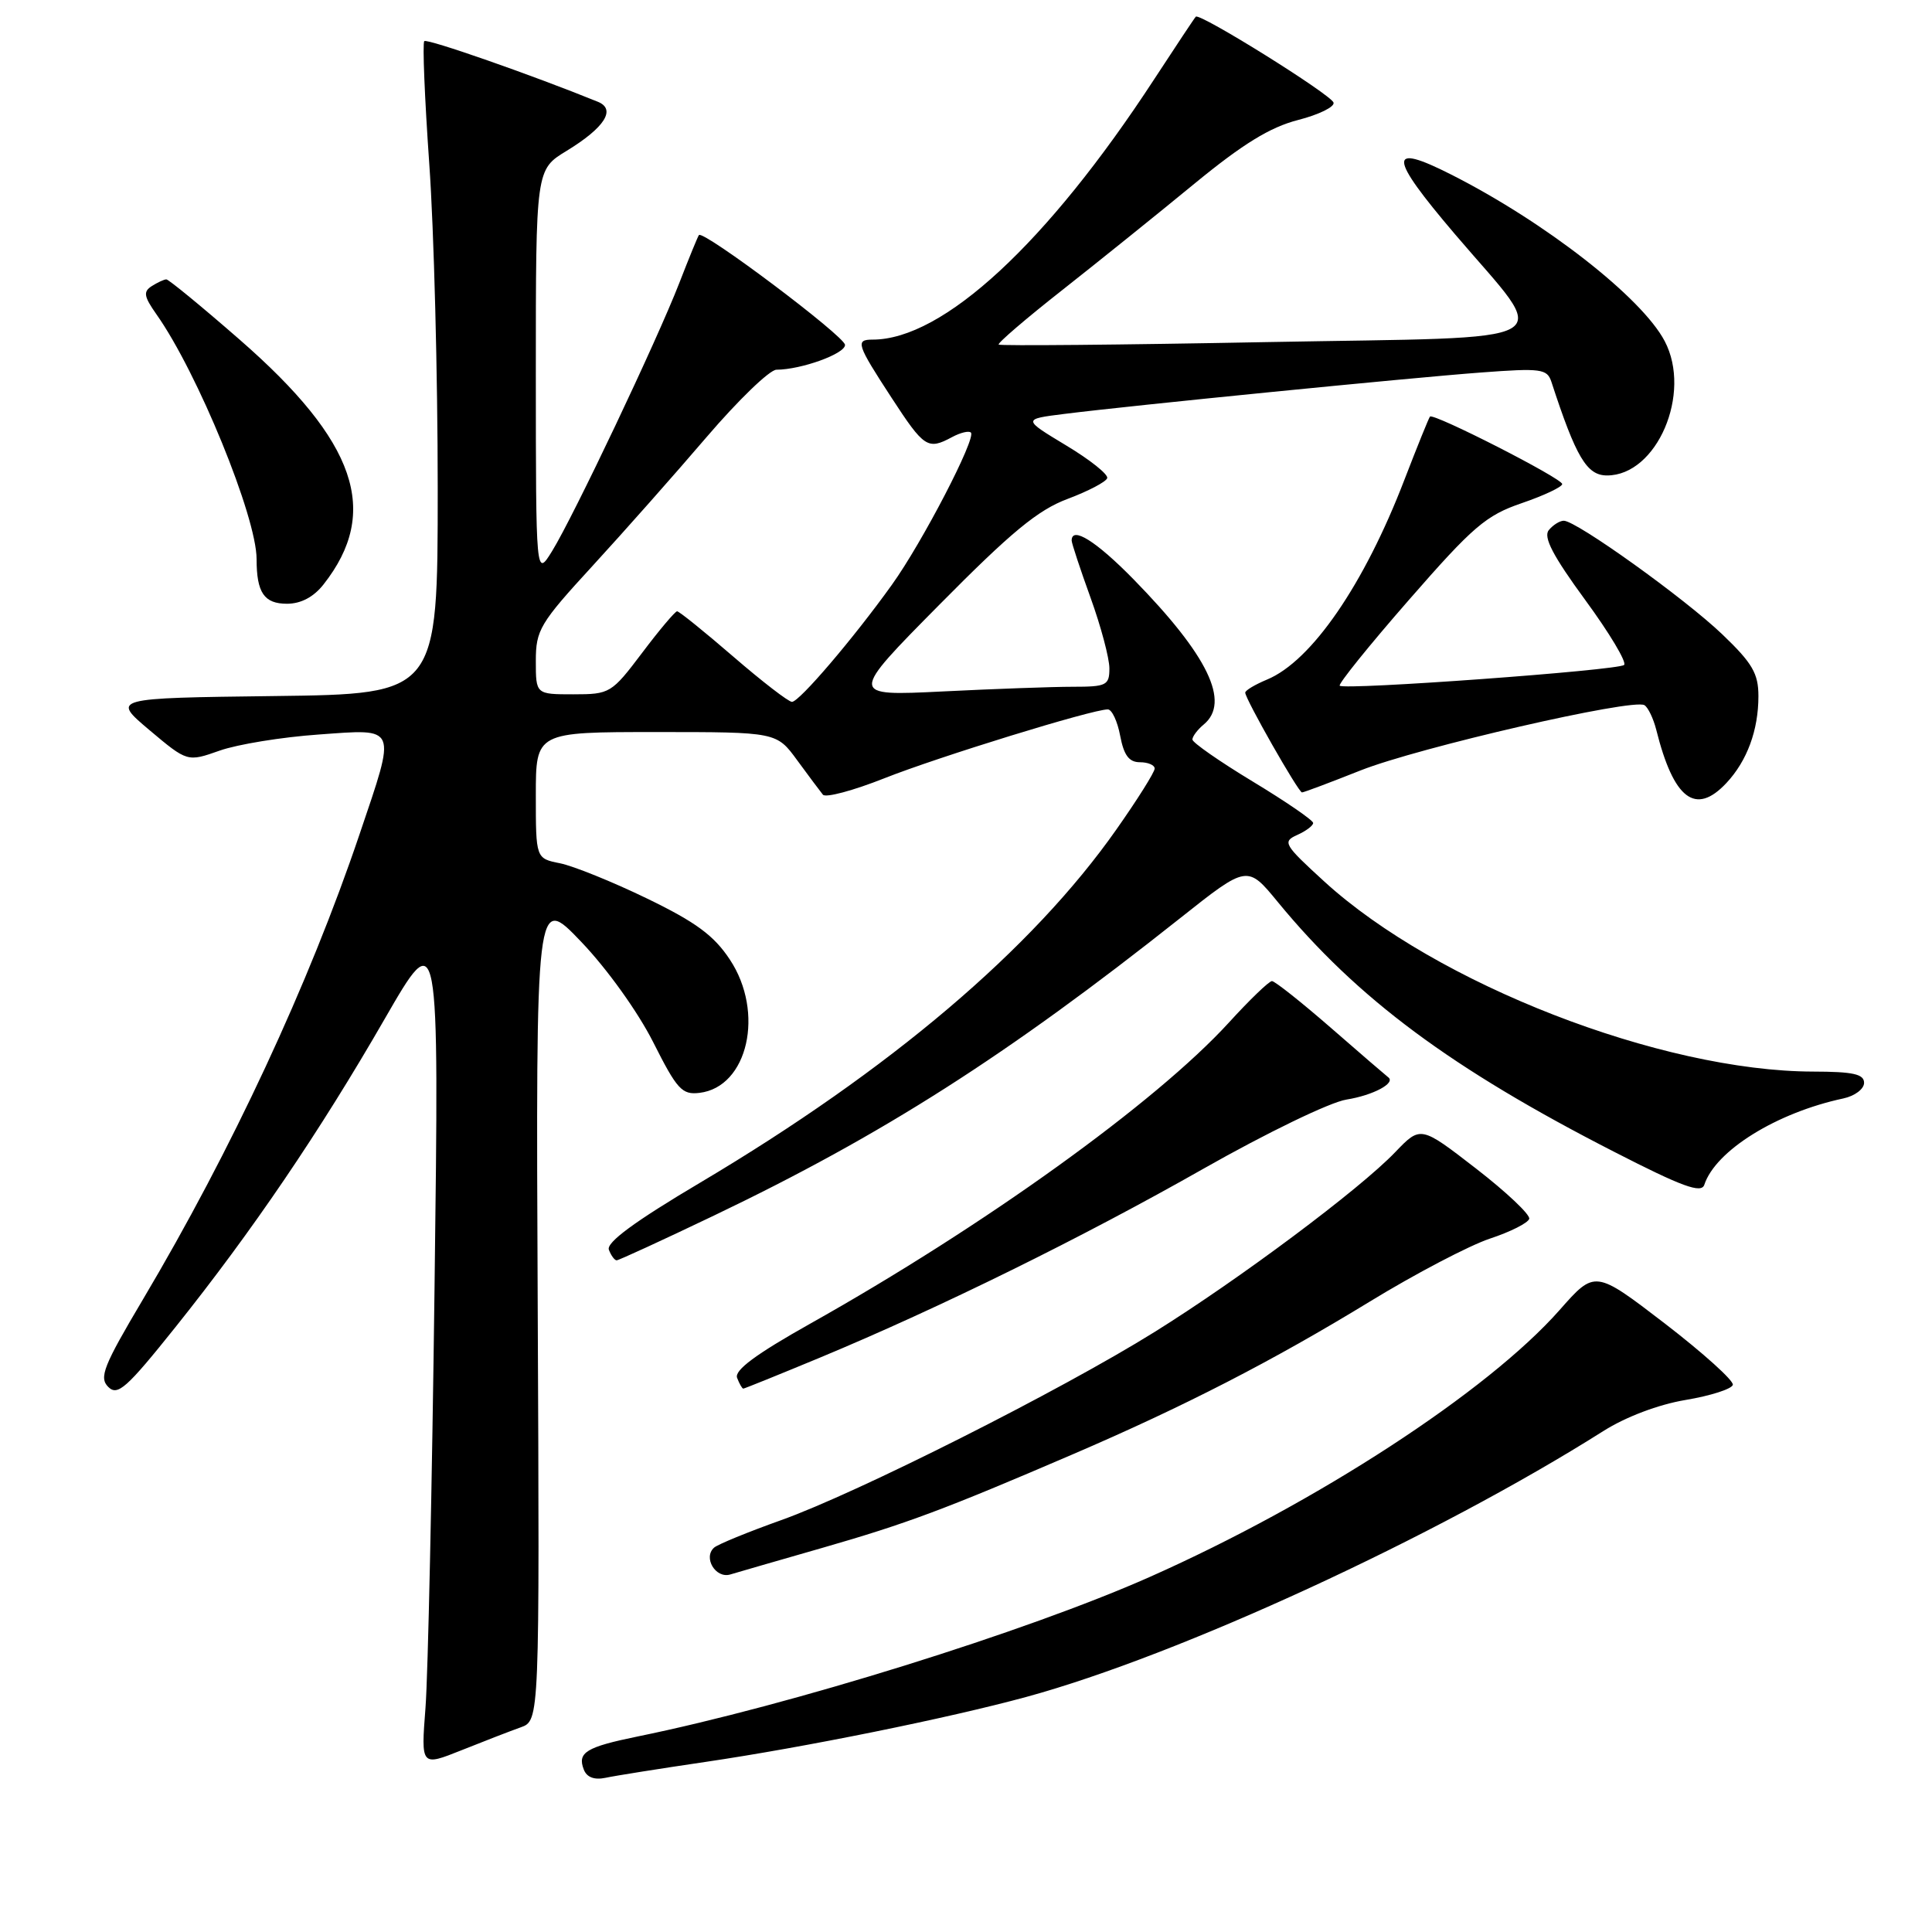 <?xml version="1.0" encoding="UTF-8" standalone="no"?>
<!DOCTYPE svg PUBLIC "-//W3C//DTD SVG 1.1//EN" "http://www.w3.org/Graphics/SVG/1.1/DTD/svg11.dtd" >
<svg xmlns="http://www.w3.org/2000/svg" xmlns:xlink="http://www.w3.org/1999/xlink" version="1.1" viewBox="0 0 256 256">
 <g >
 <path fill="currentColor"
d=" M 93.50 233.46 C 106.60 231.53 125.61 227.68 136.00 224.85 C 156.24 219.33 190.25 203.65 212.44 189.63 C 215.42 187.74 219.76 186.10 223.36 185.50 C 226.65 184.95 229.46 184.05 229.61 183.50 C 229.75 182.95 225.70 179.30 220.61 175.38 C 211.34 168.27 211.34 168.27 206.66 173.58 C 197.14 184.37 174.51 199.11 152.36 208.95 C 136.03 216.20 104.65 225.98 84.50 230.09 C 77.67 231.49 76.48 232.21 77.35 234.46 C 77.74 235.50 78.74 235.88 80.23 235.57 C 81.48 235.30 87.45 234.35 93.50 233.46 Z  M 69.00 228.88 C 71.50 227.98 71.50 227.98 71.25 173.24 C 71.00 118.50 71.00 118.50 77.00 124.78 C 80.43 128.36 84.52 134.07 86.55 138.09 C 89.71 144.37 90.37 145.09 92.69 144.81 C 99.10 144.04 101.35 134.15 96.71 127.15 C 94.61 123.96 92.19 122.18 85.72 119.05 C 81.16 116.84 75.98 114.75 74.21 114.39 C 71.00 113.75 71.00 113.75 71.00 105.38 C 71.00 97.00 71.00 97.00 86.95 97.00 C 102.90 97.00 102.90 97.00 105.64 100.75 C 107.15 102.81 108.68 104.86 109.04 105.30 C 109.40 105.74 113.06 104.76 117.17 103.13 C 124.33 100.29 144.72 94.00 146.79 94.00 C 147.33 94.00 148.07 95.57 148.43 97.50 C 148.92 100.08 149.60 101.00 151.05 101.00 C 152.12 101.00 153.00 101.38 153.00 101.84 C 153.00 102.31 150.72 105.94 147.92 109.92 C 136.79 125.77 117.95 141.76 92.82 156.68 C 84.10 161.85 80.31 164.64 80.68 165.60 C 80.97 166.37 81.44 167.00 81.71 167.00 C 81.98 167.00 87.79 164.33 94.62 161.06 C 116.96 150.37 133.45 139.85 156.39 121.65 C 165.28 114.60 165.28 114.60 169.34 119.55 C 179.84 132.32 192.33 141.60 213.92 152.64 C 222.93 157.26 225.44 158.17 225.83 156.99 C 227.32 152.46 235.40 147.44 244.25 145.55 C 245.76 145.23 247.00 144.30 247.00 143.48 C 247.00 142.32 245.54 142.00 240.25 141.99 C 220.10 141.95 190.32 130.37 175.47 116.80 C 170.12 111.91 169.90 111.53 171.88 110.64 C 173.05 110.12 174.00 109.40 174.00 109.05 C 174.00 108.69 170.40 106.22 166.00 103.56 C 161.60 100.90 158.00 98.39 158.00 97.99 C 158.00 97.58 158.68 96.68 159.50 96.00 C 163.07 93.04 160.07 86.85 150.19 76.75 C 145.24 71.70 142.00 69.67 142.00 71.63 C 142.00 71.97 143.12 75.38 144.50 79.19 C 145.88 83.00 147.00 87.22 147.00 88.56 C 147.00 90.81 146.62 91.00 142.16 91.00 C 139.49 91.00 131.73 91.28 124.91 91.62 C 112.50 92.23 112.50 92.23 124.50 80.10 C 133.98 70.51 137.54 67.57 141.46 66.11 C 144.18 65.09 146.55 63.85 146.71 63.36 C 146.88 62.87 144.42 60.91 141.25 59.01 C 135.50 55.54 135.50 55.54 141.00 54.85 C 150.00 53.72 186.82 50.06 196.23 49.36 C 204.22 48.76 205.00 48.87 205.57 50.60 C 208.84 60.62 210.26 63.00 212.94 63.00 C 219.55 63.00 224.22 52.12 220.58 45.20 C 217.54 39.42 204.74 29.43 192.29 23.13 C 183.84 18.85 183.95 20.65 192.78 31.02 C 205.58 46.05 208.14 44.58 167.79 45.33 C 148.47 45.70 132.51 45.84 132.33 45.66 C 132.14 45.48 135.93 42.23 140.75 38.44 C 145.56 34.65 153.43 28.32 158.23 24.37 C 164.67 19.08 168.27 16.86 172.00 15.90 C 174.77 15.19 176.88 14.15 176.70 13.59 C 176.33 12.50 158.98 1.68 158.45 2.21 C 158.28 2.38 155.80 6.12 152.93 10.51 C 138.75 32.24 124.95 45.00 115.63 45.00 C 113.31 45.00 113.51 45.61 118.12 52.68 C 122.46 59.34 122.93 59.65 126.15 57.92 C 127.26 57.32 128.39 57.05 128.65 57.32 C 129.38 58.05 122.21 71.88 118.17 77.50 C 113.09 84.59 105.91 93.00 104.94 93.00 C 104.48 93.00 100.98 90.30 97.16 87.00 C 93.34 83.70 89.99 81.00 89.72 81.00 C 89.46 81.00 87.37 83.47 85.09 86.50 C 81.03 91.87 80.82 92.00 75.97 92.00 C 71.00 92.00 71.00 92.00 71.00 87.58 C 71.00 83.48 71.53 82.59 78.51 74.99 C 82.65 70.48 89.45 62.80 93.64 57.90 C 97.83 53.01 101.98 49.00 102.88 48.99 C 106.16 48.98 112.00 46.87 111.97 45.70 C 111.93 44.55 93.15 30.43 92.61 31.15 C 92.46 31.34 91.29 34.20 90.01 37.50 C 87.04 45.15 76.00 68.41 73.17 73.00 C 71.01 76.50 71.01 76.50 71.00 49.49 C 71.00 22.47 71.00 22.47 75.08 19.99 C 80.12 16.91 81.67 14.49 79.23 13.49 C 70.58 9.97 56.59 5.08 56.22 5.45 C 55.97 5.70 56.27 13.01 56.88 21.70 C 57.50 30.39 58.00 49.75 58.00 64.73 C 58.00 91.96 58.00 91.96 36.39 92.23 C 14.78 92.50 14.78 92.50 19.80 96.74 C 24.83 100.97 24.83 100.97 29.11 99.46 C 31.46 98.63 37.35 97.67 42.20 97.33 C 52.77 96.57 52.55 96.03 47.64 110.55 C 40.94 130.37 30.68 152.41 18.94 172.18 C 13.71 180.99 13.10 182.53 14.34 183.77 C 15.58 185.01 16.76 183.97 23.25 175.85 C 33.40 163.16 42.38 149.94 50.98 135.00 C 58.19 122.50 58.19 122.50 57.58 170.50 C 57.25 196.90 56.71 222.00 56.38 226.28 C 55.78 234.06 55.78 234.06 61.14 231.92 C 64.09 230.74 67.62 229.37 69.00 228.88 Z  M 109.00 205.09 C 120.16 201.88 125.18 200.00 142.13 192.71 C 156.93 186.35 168.65 180.32 181.50 172.47 C 187.55 168.77 194.72 165.02 197.43 164.12 C 200.13 163.23 202.47 162.05 202.63 161.50 C 202.78 160.95 199.60 157.95 195.57 154.83 C 188.24 149.16 188.24 149.16 184.87 152.67 C 180.16 157.59 164.20 169.51 152.96 176.51 C 140.54 184.25 113.59 197.83 103.50 201.43 C 99.10 203.00 95.10 204.64 94.62 205.07 C 93.14 206.39 94.82 209.19 96.75 208.63 C 97.71 208.34 103.22 206.75 109.00 205.09 Z  M 108.63 179.90 C 124.54 173.28 143.41 163.98 159.50 154.84 C 167.82 150.12 176.24 146.04 178.41 145.70 C 181.97 145.13 185.02 143.49 183.93 142.73 C 183.70 142.56 180.29 139.63 176.37 136.21 C 172.44 132.79 168.92 130.00 168.54 130.00 C 168.16 130.00 165.59 132.47 162.83 135.50 C 153.13 146.11 130.38 162.47 107.31 175.42 C 100.17 179.43 97.28 181.57 97.67 182.57 C 97.97 183.36 98.34 184.00 98.49 184.00 C 98.64 184.00 103.21 182.15 108.63 179.90 Z  M 228.76 103.75 C 231.50 100.82 233.00 96.76 233.00 92.25 C 233.00 89.24 232.20 87.87 228.23 84.07 C 223.25 79.30 208.88 69.00 207.21 69.00 C 206.68 69.00 205.78 69.56 205.22 70.25 C 204.47 71.16 205.78 73.67 210.05 79.50 C 213.27 83.89 215.59 87.77 215.20 88.11 C 214.40 88.83 178.13 91.47 177.52 90.86 C 177.30 90.64 181.43 85.51 186.70 79.48 C 195.18 69.76 196.90 68.29 201.64 66.67 C 204.59 65.66 207.00 64.52 207.00 64.14 C 207.00 63.39 189.96 54.70 189.48 55.20 C 189.33 55.36 187.81 59.12 186.10 63.55 C 180.76 77.46 173.78 87.61 167.88 90.05 C 166.30 90.71 165.00 91.48 165.00 91.78 C 165.00 92.61 172.05 105.00 172.52 105.00 C 172.76 105.00 176.24 103.69 180.27 102.09 C 187.94 99.05 216.39 92.50 217.90 93.44 C 218.38 93.74 219.08 95.20 219.46 96.69 C 221.77 105.92 224.67 108.12 228.76 103.75 Z  M 42.87 77.44 C 50.44 67.82 47.24 58.50 31.74 44.99 C 26.70 40.59 22.33 37.01 22.04 37.02 C 21.74 37.02 20.87 37.43 20.11 37.91 C 18.96 38.64 19.06 39.28 20.73 41.65 C 26.18 49.36 34.00 68.49 34.00 74.09 C 34.00 78.54 35.00 80.00 38.03 80.00 C 39.87 80.00 41.56 79.11 42.87 77.44 Z "/>
</g>
</svg>